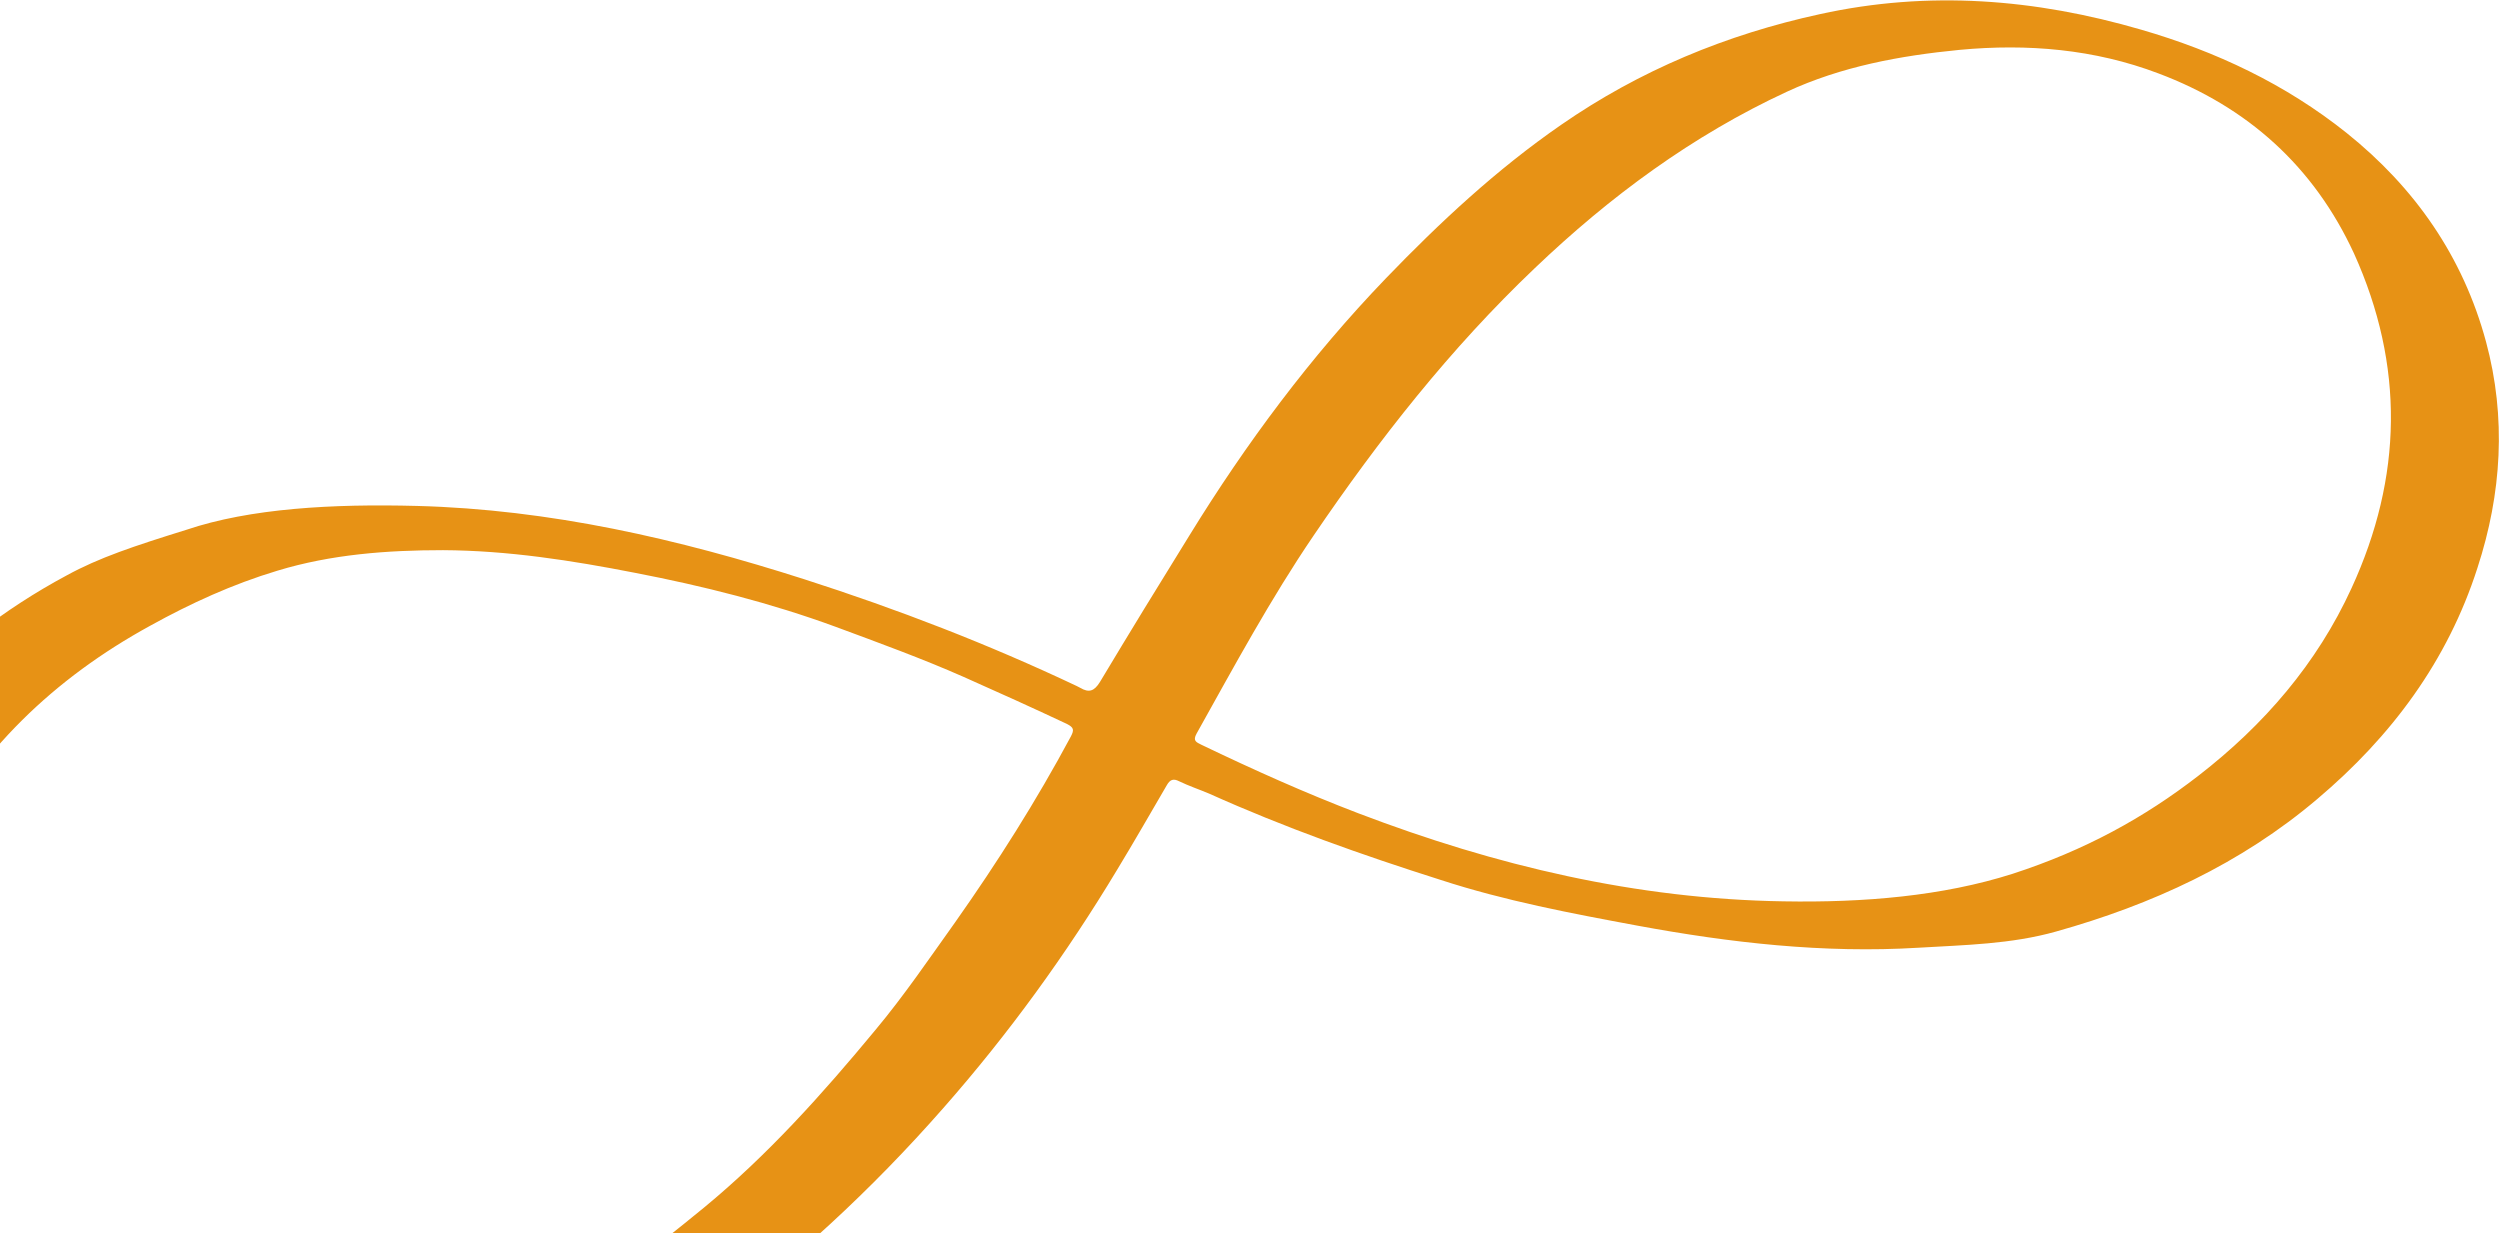 <svg width="1052" height="519" viewBox="0 0 1052 519" fill="none" xmlns="http://www.w3.org/2000/svg">
<path d="M987.446 55.938C961.743 35.406 932.438 21.594 900.974 12.476C856.444 -0.484 811.582 -4.111 765.86 5.945C726.454 14.509 690.005 29.617 656.918 52.533C629.813 71.277 605.915 93.526 583.153 117.153C551.51 150.056 524.331 186.584 500.48 225.36C487.834 245.761 475.238 266.32 462.85 286.987C460.438 290.891 458.226 291.596 454.581 289.45C454.164 289.235 453.539 288.912 453.122 288.697C415.996 271.111 377.68 256.343 338.496 243.767C285.362 226.76 231.433 214.36 175.421 212.897C140.125 211.966 105.212 213.873 78.338 222.967C56.477 229.765 41.671 234.662 28.038 242.144C1.569 256.332 -21.857 274.6 -42.291 296.788C-60.385 316.489 -74.683 338.81 -84.244 363.973C-93.805 389.136 -95.719 415.343 -93.703 441.864C-92.616 455.099 -91.32 468.441 -86.34 480.782C-75.557 506.944 -59.008 529.352 -38.961 549.076C-21.402 566.46 0.069 577.547 22.128 587.749C57.384 603.842 94.703 610.57 133.261 610.809C155.766 610.944 178.134 609.556 199.923 604.173C235.292 595.504 267.551 579.818 297.054 558.219C333.71 531.205 366.792 500.629 396.933 466.29C424.41 435.064 448.717 401.541 470.22 365.778C477.296 354.118 484.114 342.193 490.983 330.426C492.325 328.082 493.697 327.47 496.198 328.762C500.317 330.757 504.6 332.176 508.827 333.963C540.539 348.225 573.126 359.771 606.251 370.275C633.261 379.073 661.051 384.313 688.999 389.503C728.043 396.726 767.437 401.226 807.235 398.805C826.714 397.642 846.288 397.319 865.139 392.003C905.42 380.722 942.945 363.53 975.146 336.196C1006.28 309.897 1029.94 278.149 1042.51 238.965C1052.73 207.672 1054.72 175.695 1046.11 143.79C1036.45 108.042 1016.21 78.976 987.446 55.938ZM450.643 309.86C436.126 336.952 419.682 362.918 401.937 388.079C390.982 403.414 380.445 418.963 368.348 433.443C346.228 460.174 323.123 486.001 296.236 508.158C273.327 526.957 249.85 545.067 224.367 560.159C210.303 568.476 195.268 574.838 178.199 580.282C146.489 590.048 112.743 595.065 78.147 588.687C28.74 579.546 -9.009 553.453 -32.135 508.243C-57.973 457.805 -55.953 407.361 -30.278 357.383C-9.174 316.001 22.859 285.412 63.176 263.324C80.192 253.892 97.977 245.781 116.727 240.149C139.429 233.257 162.903 231.516 186.406 231.507C213.79 231.653 240.545 235.831 267.286 241.057C295.859 246.57 324.254 253.707 351.667 263.769C369.836 270.511 387.956 277.095 405.587 284.879C420.192 291.364 434.64 297.9 448.98 304.645C451.898 306.151 452.042 307.15 450.643 309.86ZM989.52 247.509C974.941 279.322 952.676 305.055 925.171 326.365C902.276 344.115 877.23 357.849 846.935 367.686C817.381 377.112 784.135 379.88 750.514 379.286C688.567 378.323 629.413 364.281 571.727 342.283C549.123 333.647 527.373 323.869 505.579 313.407C503.494 312.331 501.769 311.836 503.542 308.659C519.28 280.481 534.601 252.088 552.733 225.41C580.226 184.95 610.313 146.623 645.851 112.827C677.353 82.755 712.156 57.028 751.9 38.606C774.807 27.991 799.472 23.433 824.634 20.979C853.209 18.308 881.299 20.667 908.237 30.88C945.827 45.009 973.674 70.082 990.564 106.658C1011.88 153.838 1011.01 200.781 989.52 247.509Z" fill="#E79215"/>
</svg>
